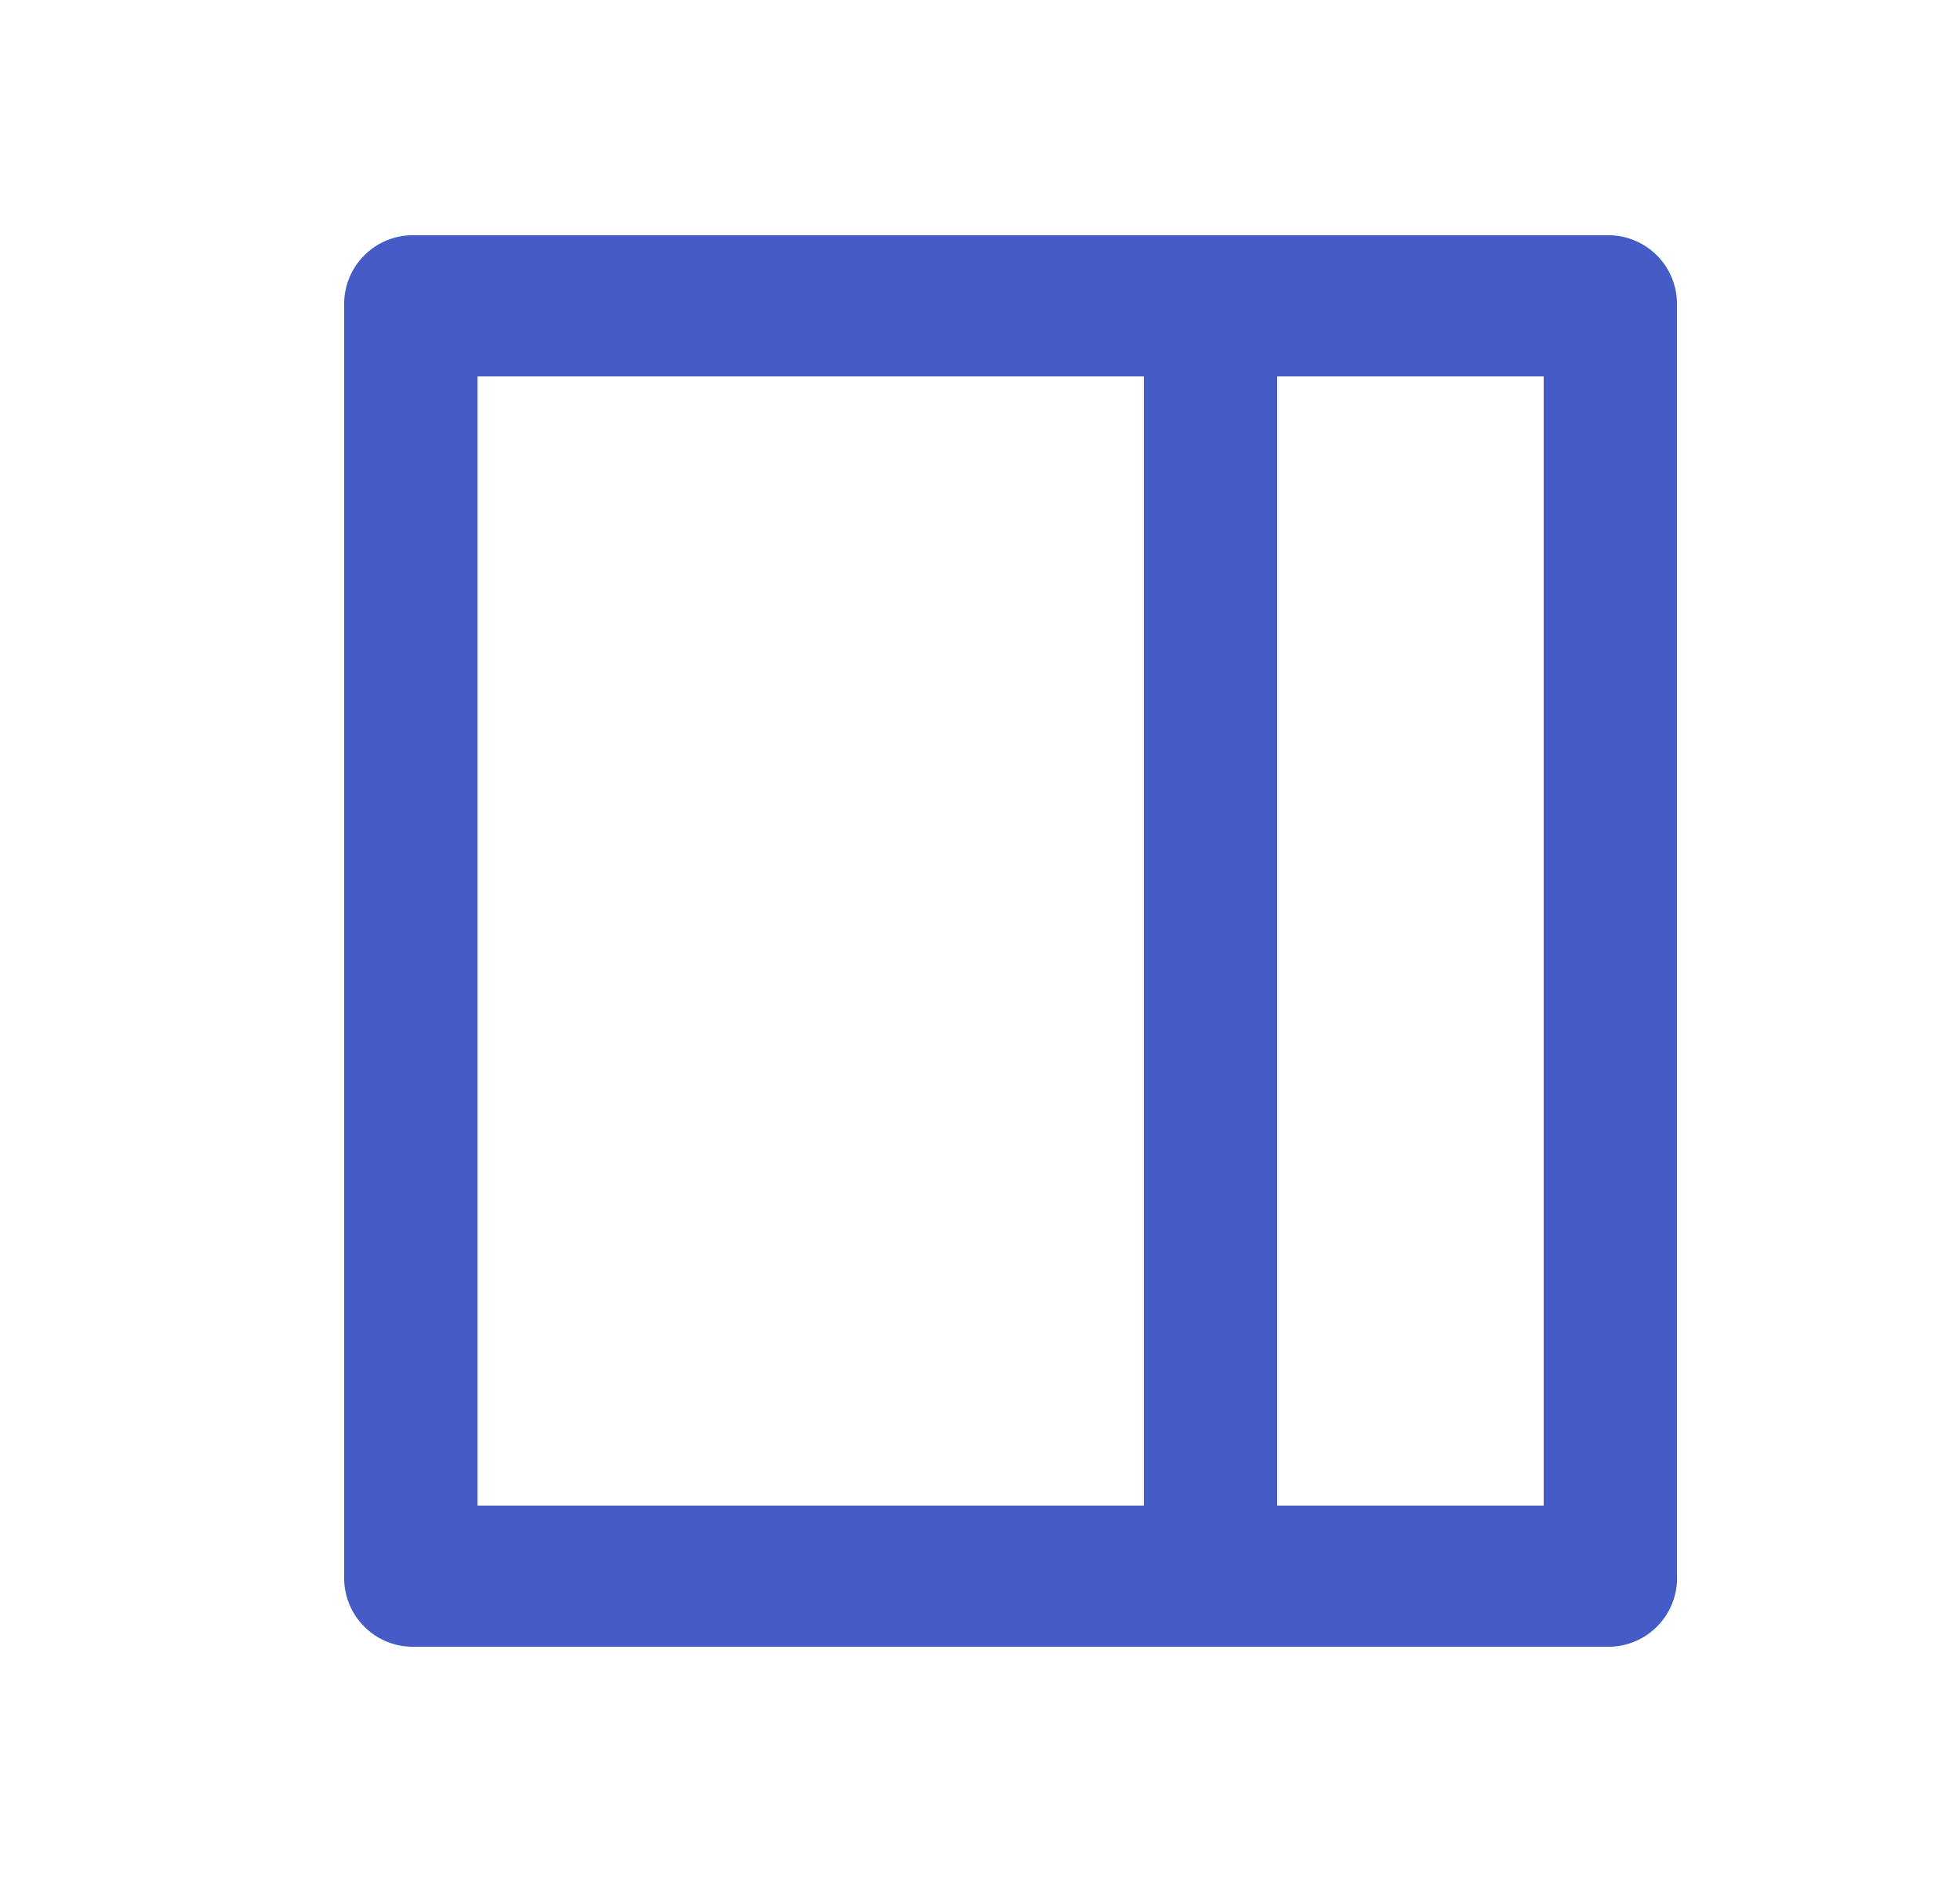 <svg xmlns="http://www.w3.org/2000/svg" width="25" height="24" viewBox="0 0 25 24">
    <path fill="#455CC7" fill-rule="evenodd" d="M21.39 20.1V3.9a.877.877 0 0 0-.85-.9H5.24a.877.877 0 0 0-.85.9v16.2a.877.877 0 0 0 .851.9h15.3a.877.877 0 0 0 .85-.9zm-15.3-.9V4.8h8.5v14.4h-8.5zm10.2 0V4.8h3.4v14.4h-3.4z"/>
</svg>
